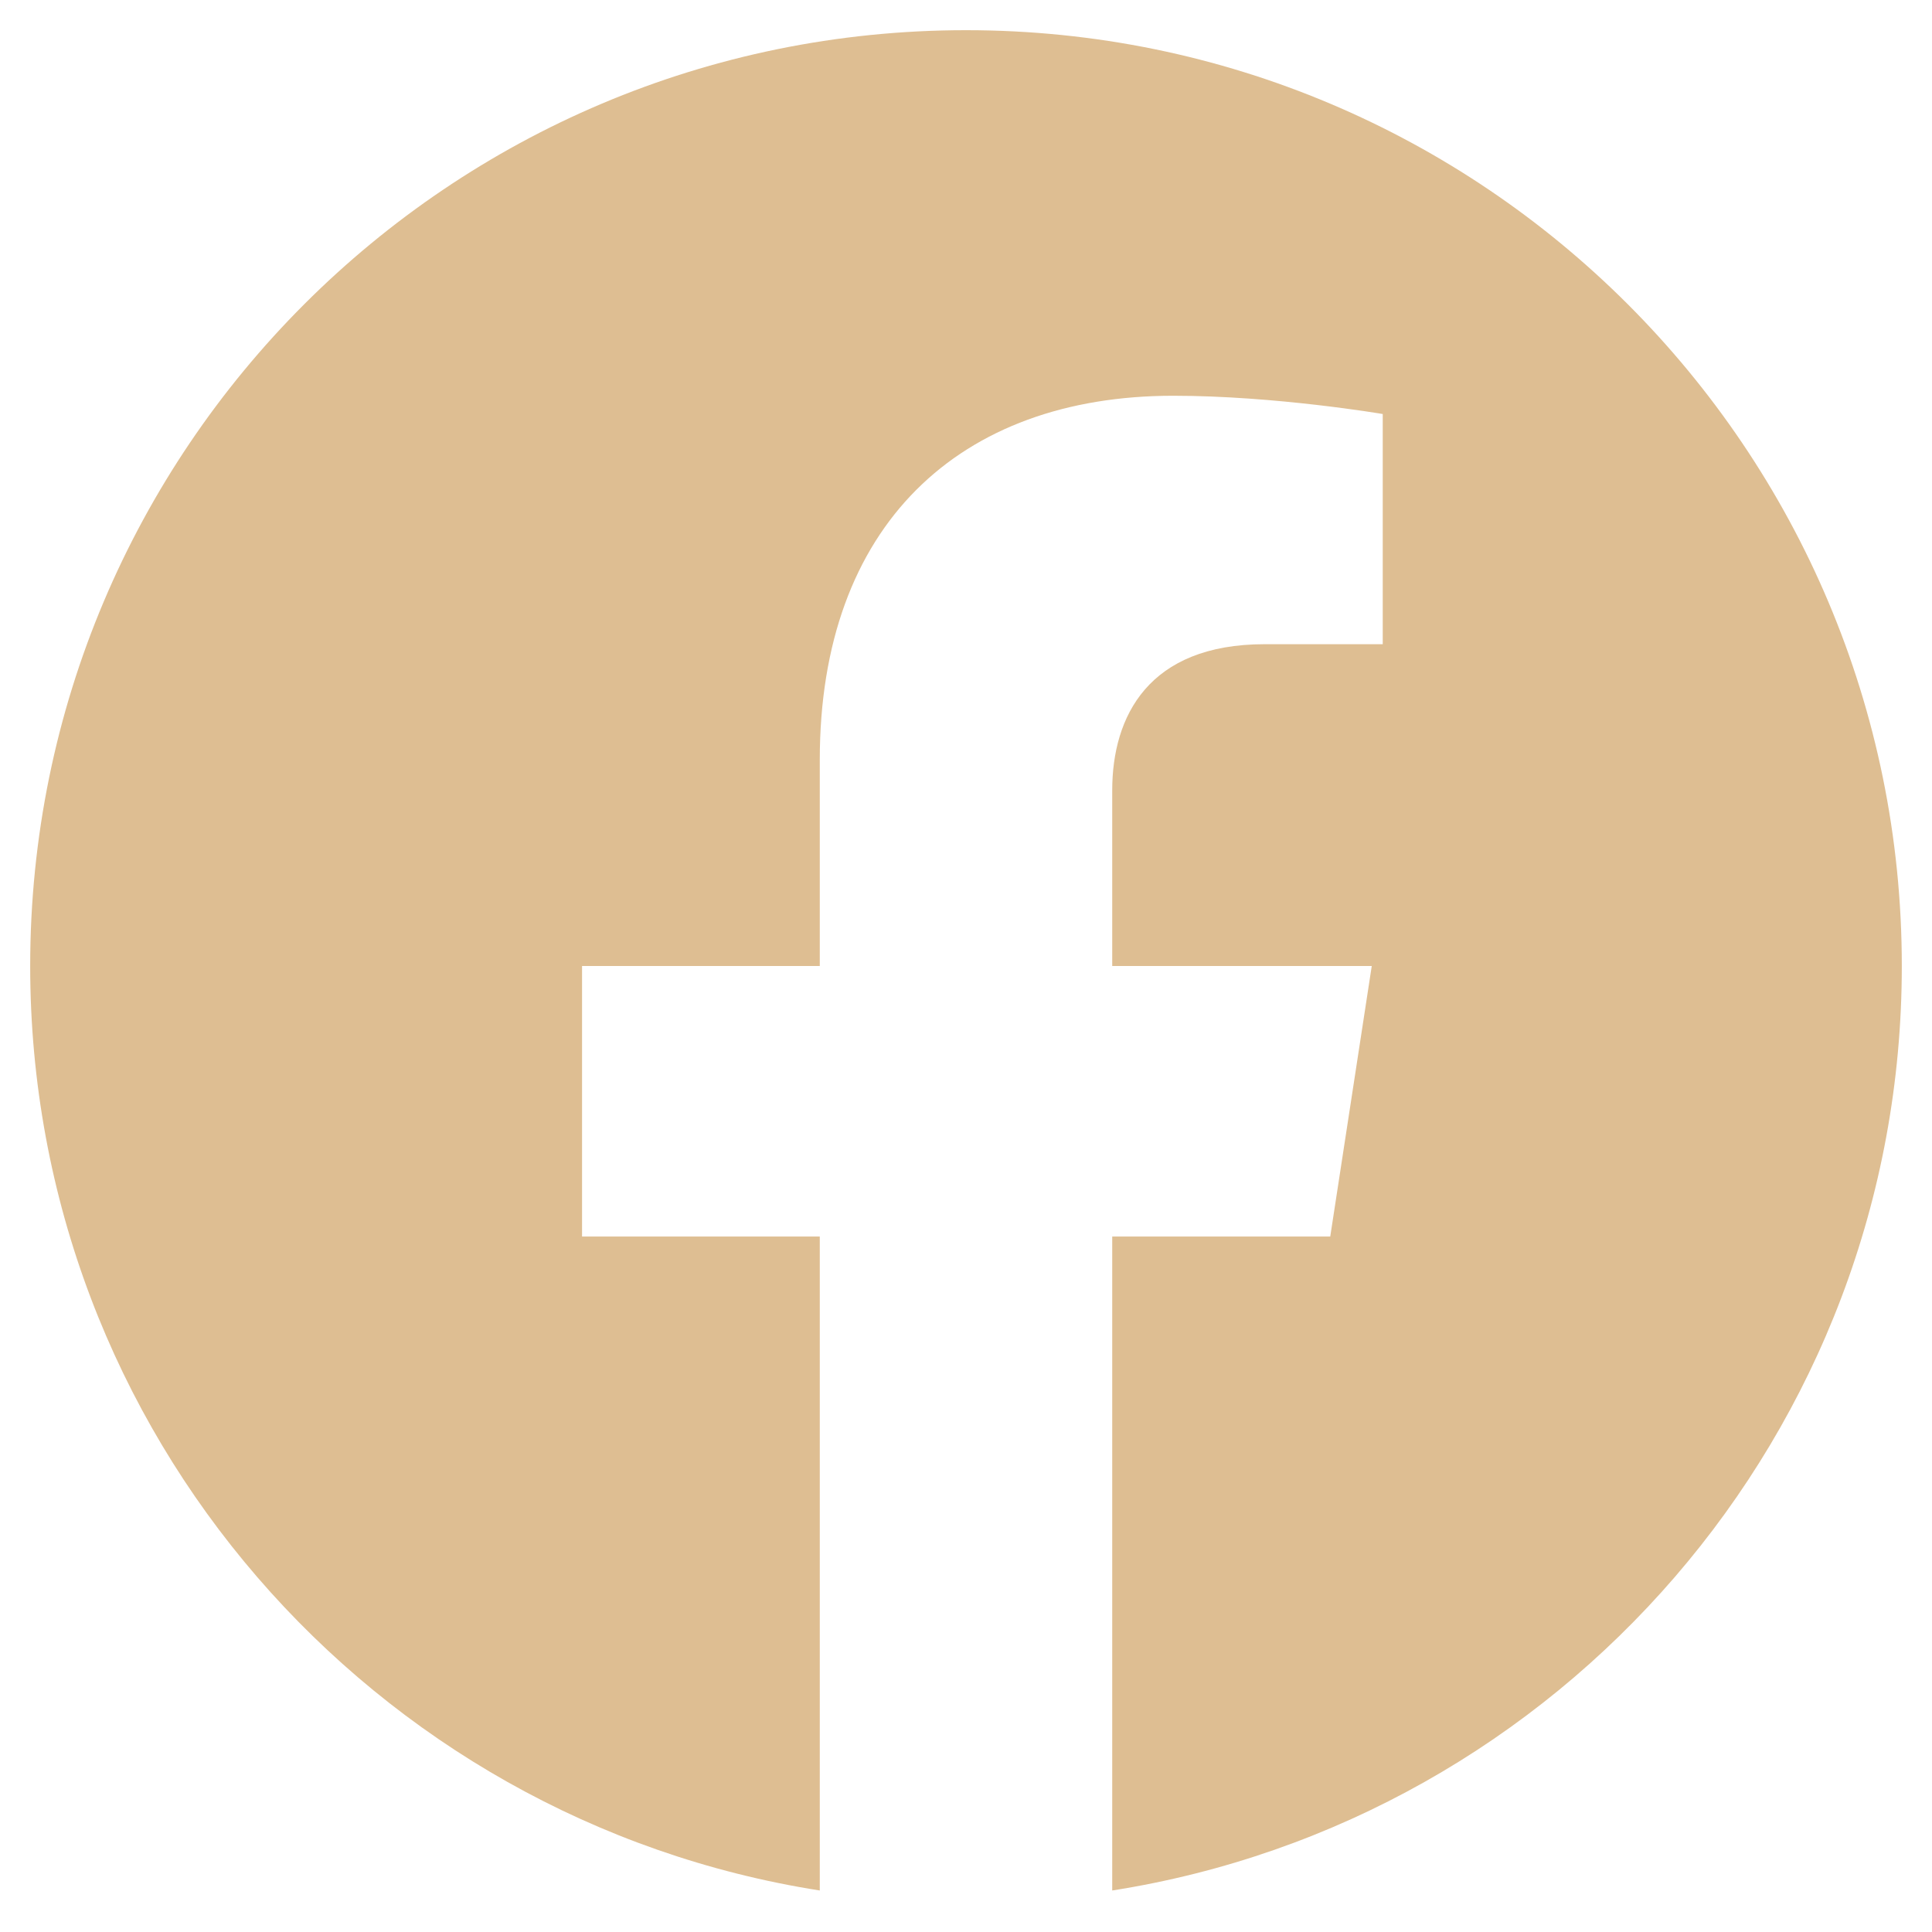 <svg aria-hidden="true" focusable="false" data-prefix="fab" data-icon="facebook" role="img"
  xmlns="http://www.w3.org/2000/svg" viewBox="0 0 512 512" class="svg-inline--fa fa-facebook fa-w-16 fa-7x">
  <path fill="#debe92"
    d="M504 256C504 119 393 8 256 8S8 119 8 256c0 123.78 90.69 226.38 209.25 245V327.69h-63V256h63v-54.64c0-62.15 37-96.48 93.67-96.48 27.14 0 55.52 4.84 55.52 4.84v61h-31.28c-30.8 0-40.41 19.12-40.41 38.73V256h68.78l-11 71.69h-57.78V501C413.31 482.38 504 379.78 504 256z"
    class=""></path>
</svg>